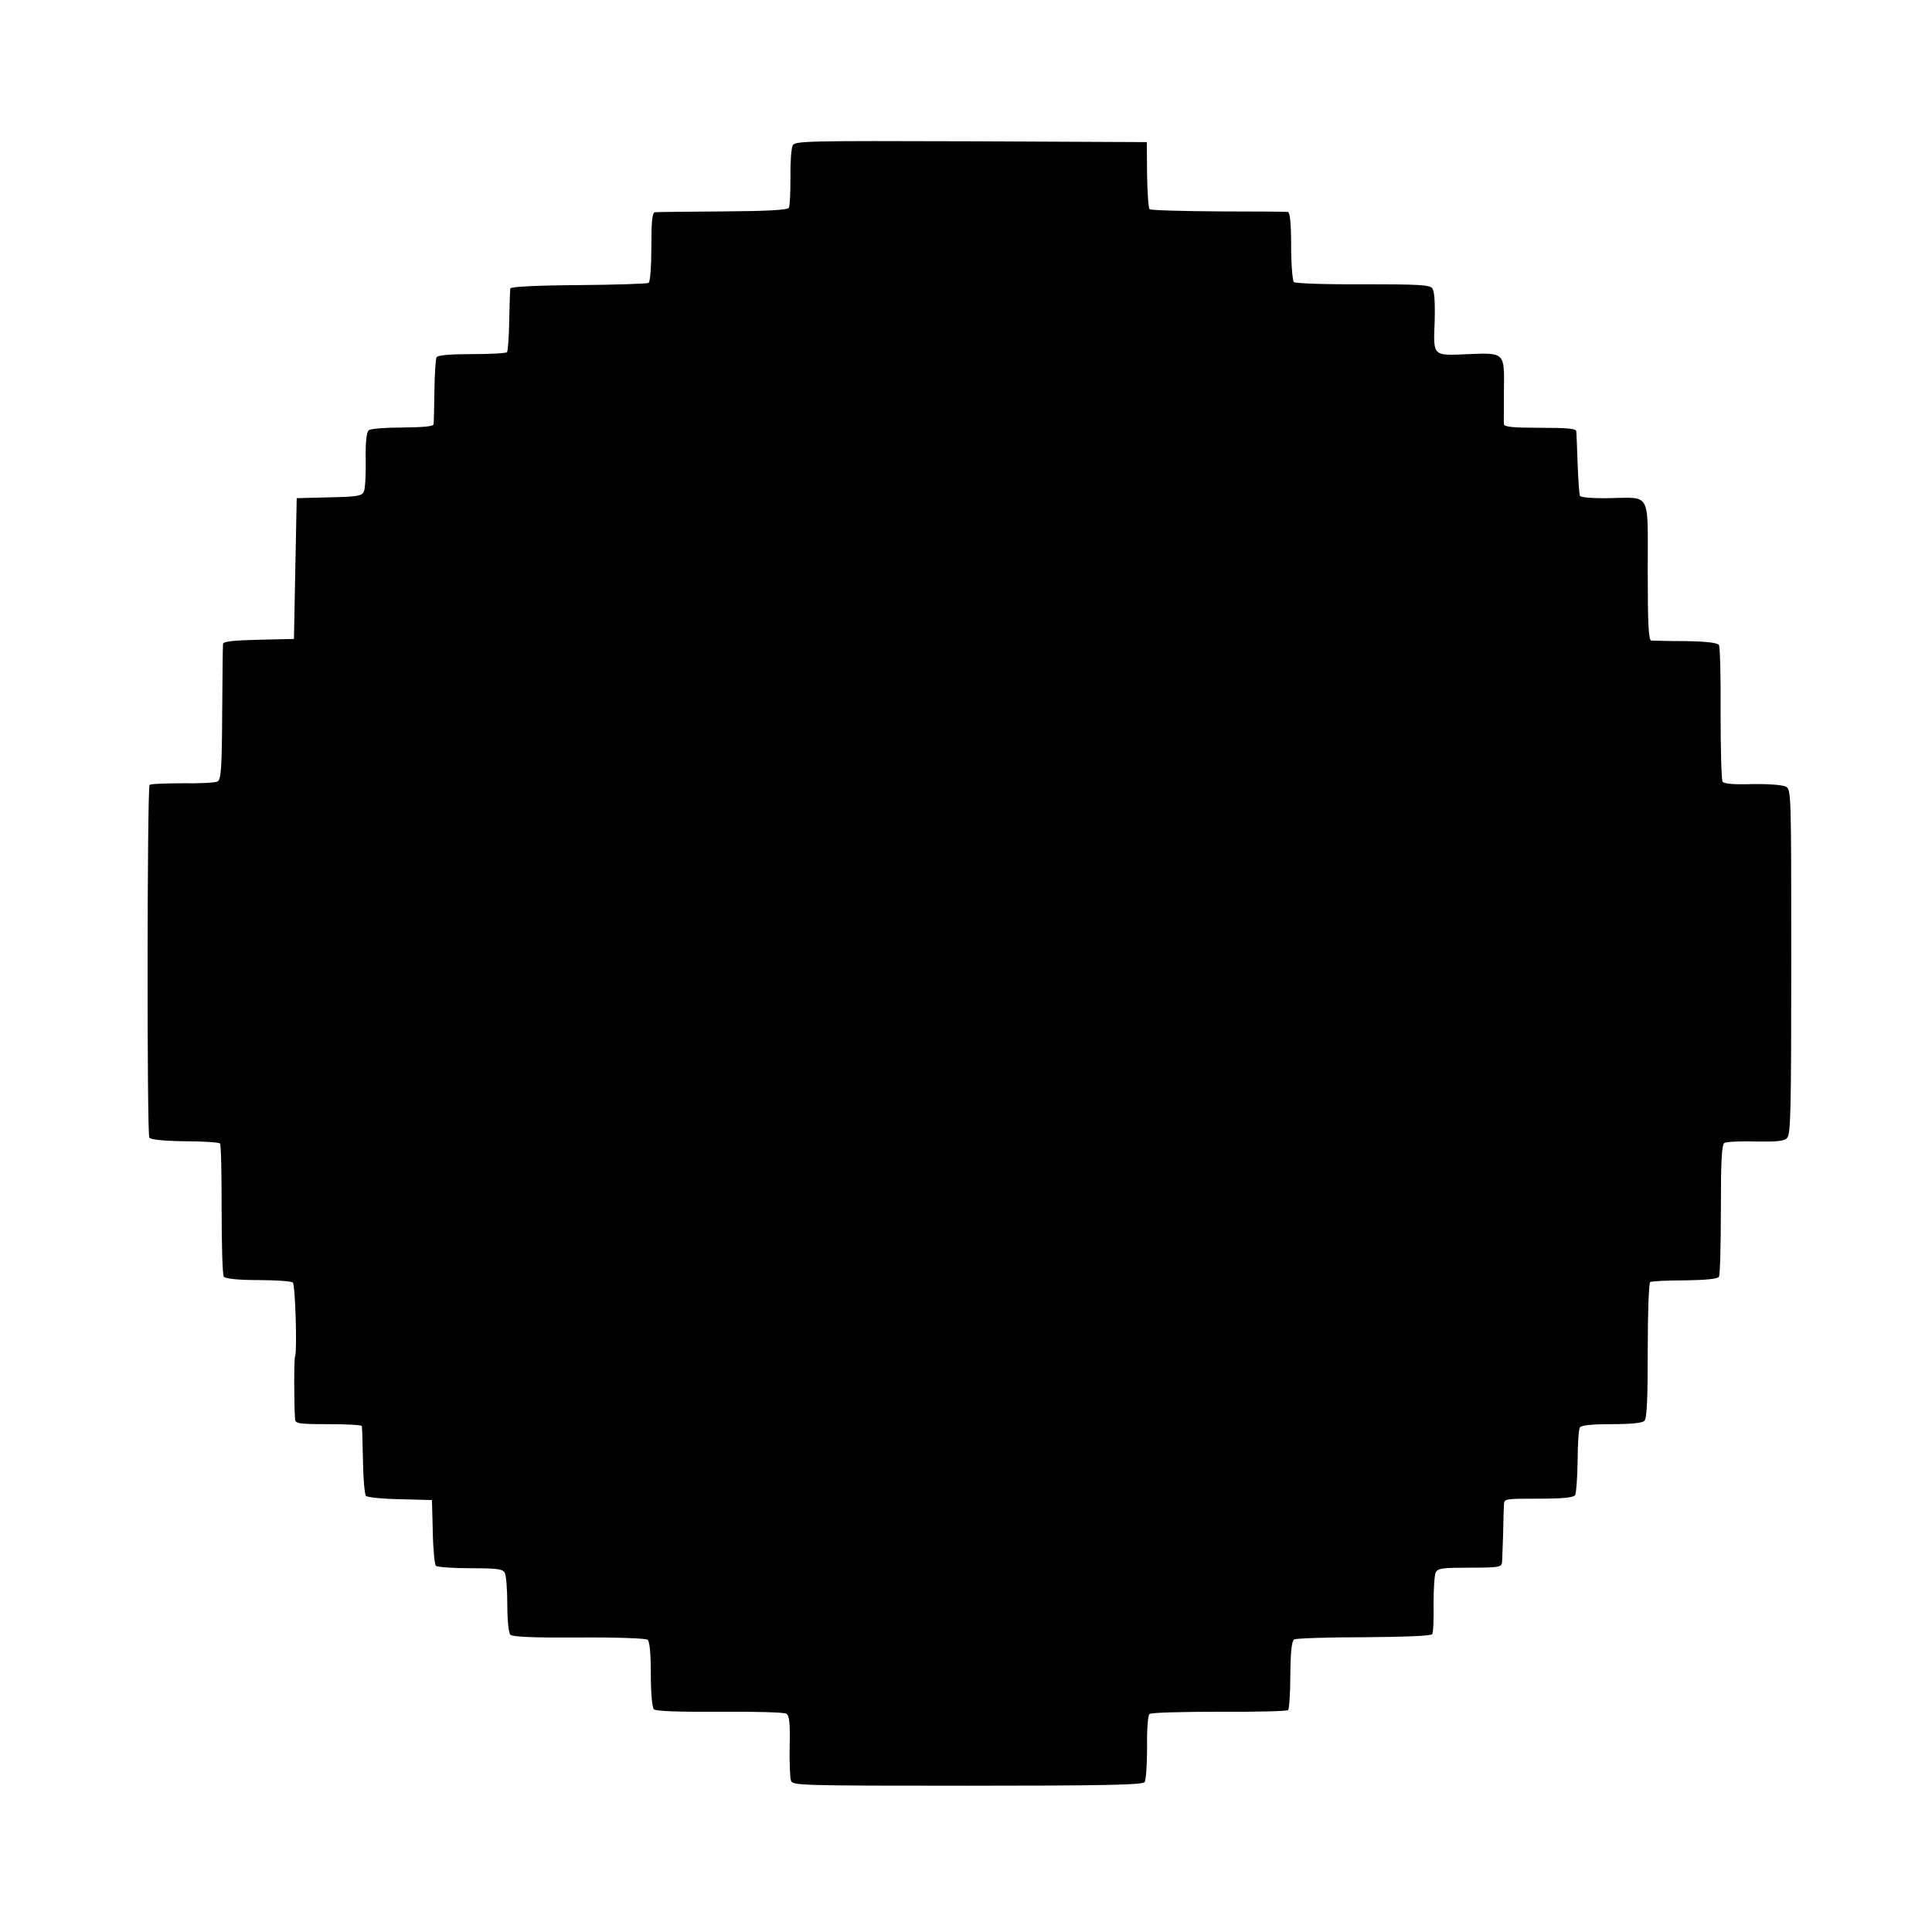 <?xml version="1.0" standalone="no"?>
<!DOCTYPE svg PUBLIC "-//W3C//DTD SVG 20010904//EN"
 "http://www.w3.org/TR/2001/REC-SVG-20010904/DTD/svg10.dtd">
<svg version="1.0" xmlns="http://www.w3.org/2000/svg"
 width="700pt" height="700pt" viewBox="0 0 700 700"
 preserveAspectRatio="xMidYMid meet">
<g transform="translate(0,700) scale(0.1,-0.1)"
fill="#000000" stroke="none">
<path d="M2872 6473 c-5 -10 -9 -62 -8 -116 0 -55 -2 -104 -6 -110 -5 -8 -80
-12 -240 -13 -128 -1 -239 -2 -245 -3 -10 -1 -13 -33 -13 -125 0 -69 -4 -127
-10 -131 -5 -3 -120 -7 -255 -8 -154 -1 -245 -6 -246 -12 -1 -5 -3 -58 -4
-118 -1 -59 -5 -110 -8 -113 -4 -4 -61 -7 -127 -7 -77 0 -123 -4 -128 -11 -4
-6 -7 -60 -8 -121 -1 -60 -2 -115 -3 -122 -1 -8 -35 -11 -112 -12 -61 0 -116
-4 -123 -10 -8 -7 -12 -42 -11 -108 1 -54 -2 -106 -7 -115 -7 -15 -26 -18
-126 -20 l-117 -3 -5 -255 -5 -255 -128 -3 c-90 -2 -127 -6 -129 -15 -1 -7 -2
-119 -3 -250 -1 -196 -4 -240 -16 -248 -7 -5 -65 -8 -127 -7 -62 0 -116 -2
-120 -6 -9 -10 -10 -1263 -1 -1278 5 -7 51 -12 128 -13 66 0 124 -4 128 -8 4
-4 6 -112 6 -240 0 -127 3 -237 8 -243 6 -7 53 -12 125 -12 64 0 120 -4 125
-9 9 -9 16 -252 8 -268 -4 -8 -4 -170 0 -227 1 -16 14 -18 121 -18 66 0 121
-3 121 -7 1 -5 3 -61 4 -126 1 -64 6 -122 11 -127 5 -5 61 -11 124 -12 l115
-3 3 -115 c1 -63 7 -119 11 -123 5 -5 61 -9 125 -9 99 0 118 -3 125 -17 5 -9
9 -61 9 -115 0 -58 5 -103 11 -109 8 -8 88 -11 249 -10 134 1 242 -3 248 -8 8
-6 12 -51 12 -125 0 -69 5 -121 11 -127 7 -7 88 -10 238 -9 126 1 234 -2 242
-7 11 -7 14 -34 12 -117 -1 -59 1 -116 5 -126 5 -17 34 -18 638 -18 495 0 636
3 643 13 5 6 9 63 9 125 -1 68 3 117 9 122 6 5 119 8 253 8 133 -1 245 2 249
6 4 4 8 61 8 127 1 87 5 123 14 129 7 4 121 8 254 8 145 1 243 5 246 11 4 5 6
54 5 108 0 54 3 106 8 116 8 15 24 17 123 17 102 0 115 2 117 18 1 9 2 55 4
102 1 47 2 95 3 108 1 22 3 22 125 22 89 0 127 4 133 13 4 6 8 62 9 123 0 61
4 116 8 122 5 8 44 12 115 12 70 0 111 4 119 12 9 9 12 79 12 254 0 140 4 245
9 249 6 3 62 6 126 6 74 1 118 5 123 13 4 6 7 116 7 244 0 177 3 235 13 241 7
4 58 7 113 5 77 -1 103 1 114 13 13 12 15 103 15 638 0 612 0 625 -20 635 -11
6 -65 10 -121 9 -68 -2 -103 1 -108 9 -4 7 -7 118 -7 248 1 130 -2 241 -6 247
-5 8 -47 13 -120 14 -62 0 -119 2 -125 2 -10 1 -13 58 -13 251 0 294 14 267
-142 265 -63 -1 -102 3 -104 9 -2 6 -6 58 -8 116 -2 58 -4 111 -5 118 -1 9
-34 12 -131 12 -97 0 -130 3 -131 13 -1 6 0 62 0 124 2 135 3 135 -126 130
-134 -6 -130 -10 -125 118 2 73 -1 111 -9 121 -10 12 -54 14 -252 14 -134 -1
-244 3 -249 8 -5 5 -10 64 -10 131 0 81 -4 122 -12 123 -6 1 -120 2 -253 2
-133 1 -244 4 -248 8 -4 4 -8 60 -9 125 l-1 118 -637 3 c-599 2 -638 1 -646
-15z"/>
</g>
</svg>
